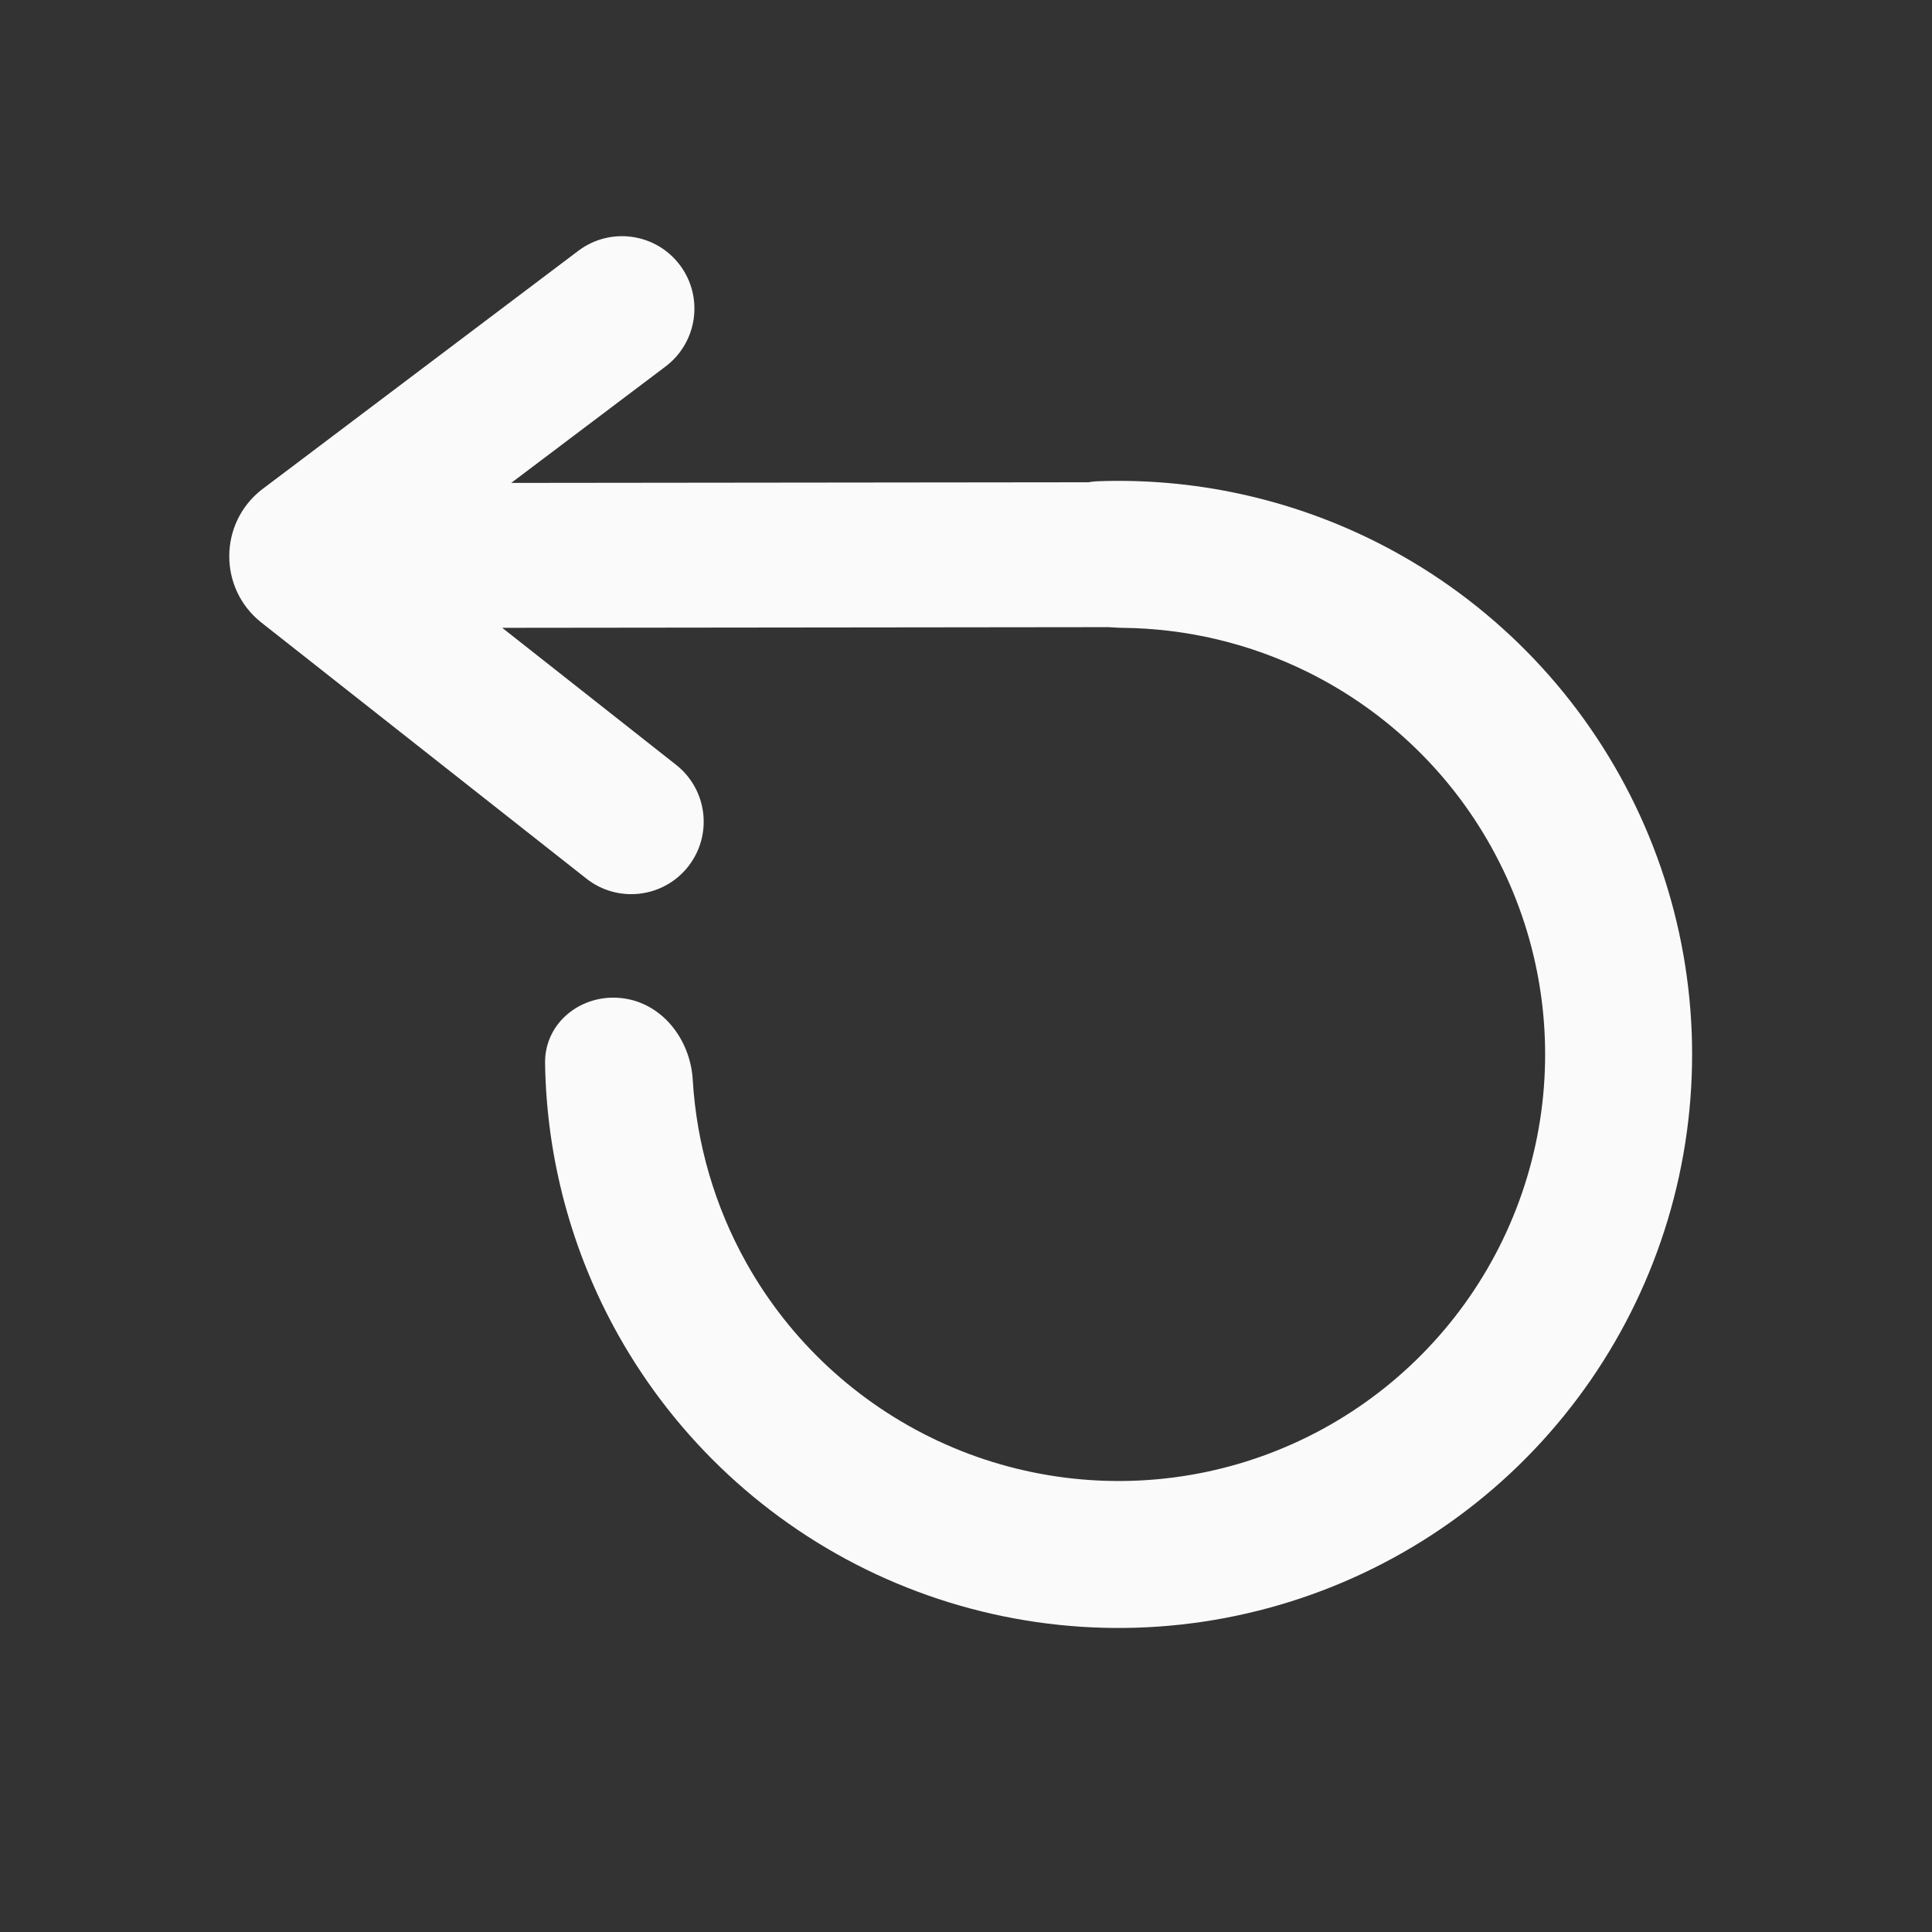 <svg width="32" height="32" viewBox="0 0 32 32" fill="none" xmlns="http://www.w3.org/2000/svg">
<rect x="0" y="0" width="32" height="32" fill="#333333" stroke="none"/>
<path d="M17.174 9.293C17.064 8.63 17.513 7.995 18.185 7.971C19.755 7.914 21.321 8.248 22.741 8.95C24.525 9.833 25.987 11.255 26.92 13.014C27.853 14.773 28.209 16.781 27.939 18.754C27.669 20.726 26.786 22.564 25.414 24.008C24.043 25.451 22.253 26.427 20.296 26.798C18.34 27.169 16.317 26.916 14.512 26.075C12.707 25.233 11.213 23.846 10.239 22.109C9.465 20.727 9.052 19.18 9.028 17.61C9.018 16.937 9.629 16.456 10.297 16.532V16.532C10.965 16.607 11.434 17.213 11.474 17.884C11.537 18.945 11.839 19.983 12.363 20.919C13.087 22.211 14.199 23.242 15.541 23.868C16.883 24.494 18.388 24.682 19.843 24.407C21.298 24.131 22.629 23.405 23.649 22.331C24.669 21.258 25.326 19.891 25.527 18.423C25.728 16.956 25.463 15.463 24.769 14.155C24.076 12.846 22.988 11.789 21.661 11.132C20.699 10.656 19.647 10.408 18.585 10.399C17.912 10.394 17.284 9.956 17.174 9.293V9.293Z" fill="#fafafa"/>
<path d="M18.878 10.387C19.541 10.386 20.078 9.848 20.077 9.186C20.076 8.523 19.538 7.986 18.876 7.987L18.878 10.387ZM5.374 8.002C4.711 8.002 4.174 8.54 4.175 9.203C4.176 9.866 4.714 10.402 5.376 10.402L5.374 8.002ZM5.075 9.055L4.352 8.097L4.345 8.103L4.337 8.108L5.075 9.055ZM11.024 6.07C11.553 5.67 11.659 4.918 11.26 4.389C10.861 3.86 10.108 3.755 9.579 4.154L11.024 6.07ZM5.072 9.369L4.321 10.305L4.33 10.312L5.072 9.369ZM9.713 14.553C10.234 14.963 10.988 14.873 11.398 14.353C11.808 13.832 11.719 13.078 11.198 12.668L9.713 14.553ZM18.876 7.987L5.374 8.002L5.376 10.402L18.878 10.387L18.876 7.987ZM5.797 10.013L11.024 6.07L9.579 4.154L4.352 8.097L5.797 10.013ZM4.33 10.312L9.713 14.553L11.198 12.668L5.815 8.426L4.33 10.312ZM4.337 8.108C3.624 8.664 3.616 9.739 4.321 10.305L5.824 8.433C6.327 8.838 6.321 9.606 5.812 10.002L4.337 8.108Z" fill="#fafafa"/>
</svg>
